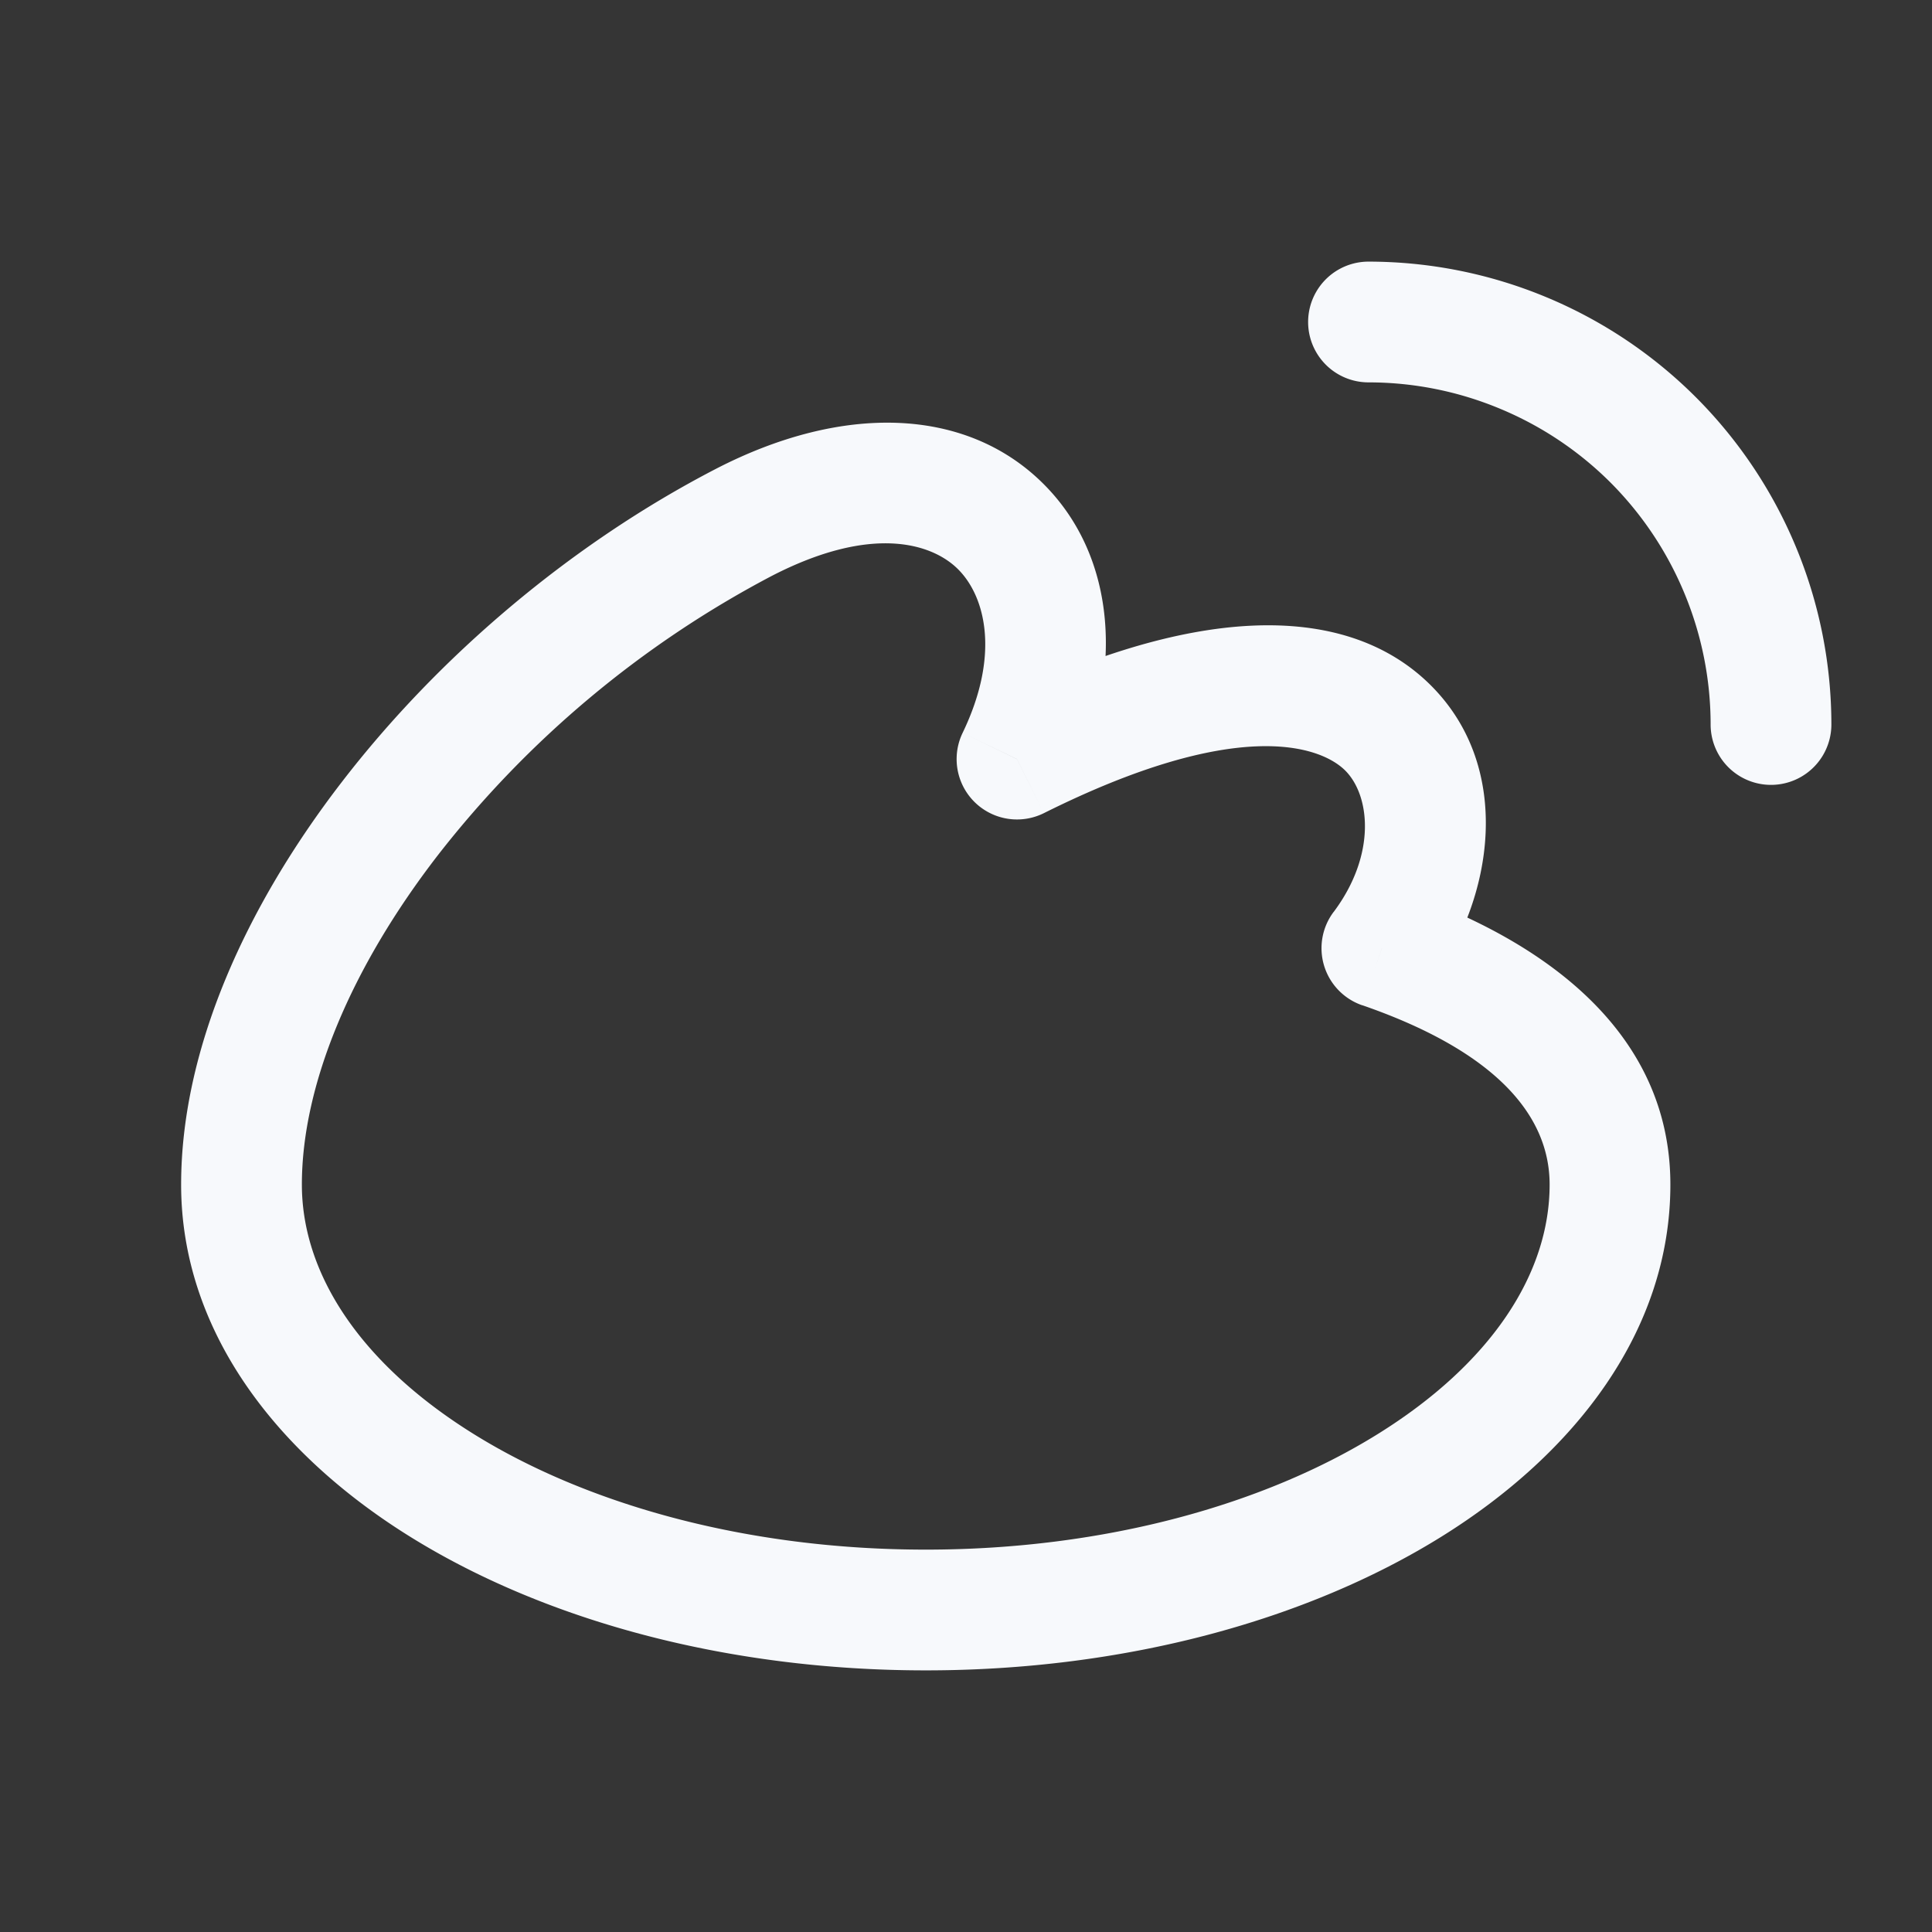 <svg xmlns="http://www.w3.org/2000/svg" width="24" height="24" fill="none"><rect width="100%" height="100%" fill="#333333" stroke="none"/><path fill="#fff" fill-opacity=".01" d="M24 0v24H0V0z"/><path fill="#F7F9FC" d="m12.633 9.43-.675-.326a.75.75 0 0 0 1.01.997zm-3.4-2.937-.345-.666zm7.934 5.285-.6-.45a.75.75 0 0 0 .355 1.16zM21.25 9a.75.75 0 0 0 1.5 0zm-2.337-4.62-.287.694zM17 3.25a.75.75 0 0 0 0 1.5zm2.25 11.465c0 1.105-.723 2.222-2.136 3.1-1.401.871-3.384 1.435-5.614 1.435v1.5c2.465 0 4.732-.62 6.406-1.661 1.664-1.035 2.844-2.561 2.844-4.374zM11.5 19.25c-2.23 0-4.213-.564-5.614-1.435-1.413-.878-2.136-1.995-2.136-3.1h-1.5c0 1.813 1.18 3.34 2.844 4.374C6.768 20.13 9.035 20.75 11.5 20.75zm-7.75-4.535c0-1.233.608-2.69 1.686-4.087a12.808 12.808 0 0 1 4.142-3.469l-.69-1.332c-1.8.933-3.442 2.33-4.64 3.885-1.19 1.543-1.998 3.316-1.998 5.003zm5.828-7.556c1.254-.65 1.999-.406 2.318-.093.337.33.537 1.053.062 2.038l1.35.651c.66-1.364.575-2.843-.363-3.761-.955-.935-2.477-.985-4.057-.167zm3.39 2.942c2.392-1.194 3.42-.84 3.736-.536.316.306.4 1.046-.137 1.764l1.2.9c.795-1.061 1.046-2.711-.02-3.742-1.069-1.032-2.974-.964-5.449.271zm3.954 2.386c1.625.562 2.328 1.347 2.328 2.228h1.5c0-1.895-1.563-3.032-3.338-3.645zM22.75 9a5.75 5.75 0 0 0-.438-2.2l-1.386.574A4.25 4.25 0 0 1 21.25 9zm-.438-2.2a5.751 5.751 0 0 0-1.246-1.866l-1.06 1.06c.394.395.707.864.92 1.38zm-1.246-1.866A5.75 5.75 0 0 0 19.2 3.688l-.574 1.386a4.25 4.25 0 0 1 1.38.92zM19.2 3.688A5.75 5.75 0 0 0 17 3.25v1.5c.558 0 1.11.11 1.626.324z"/></svg>